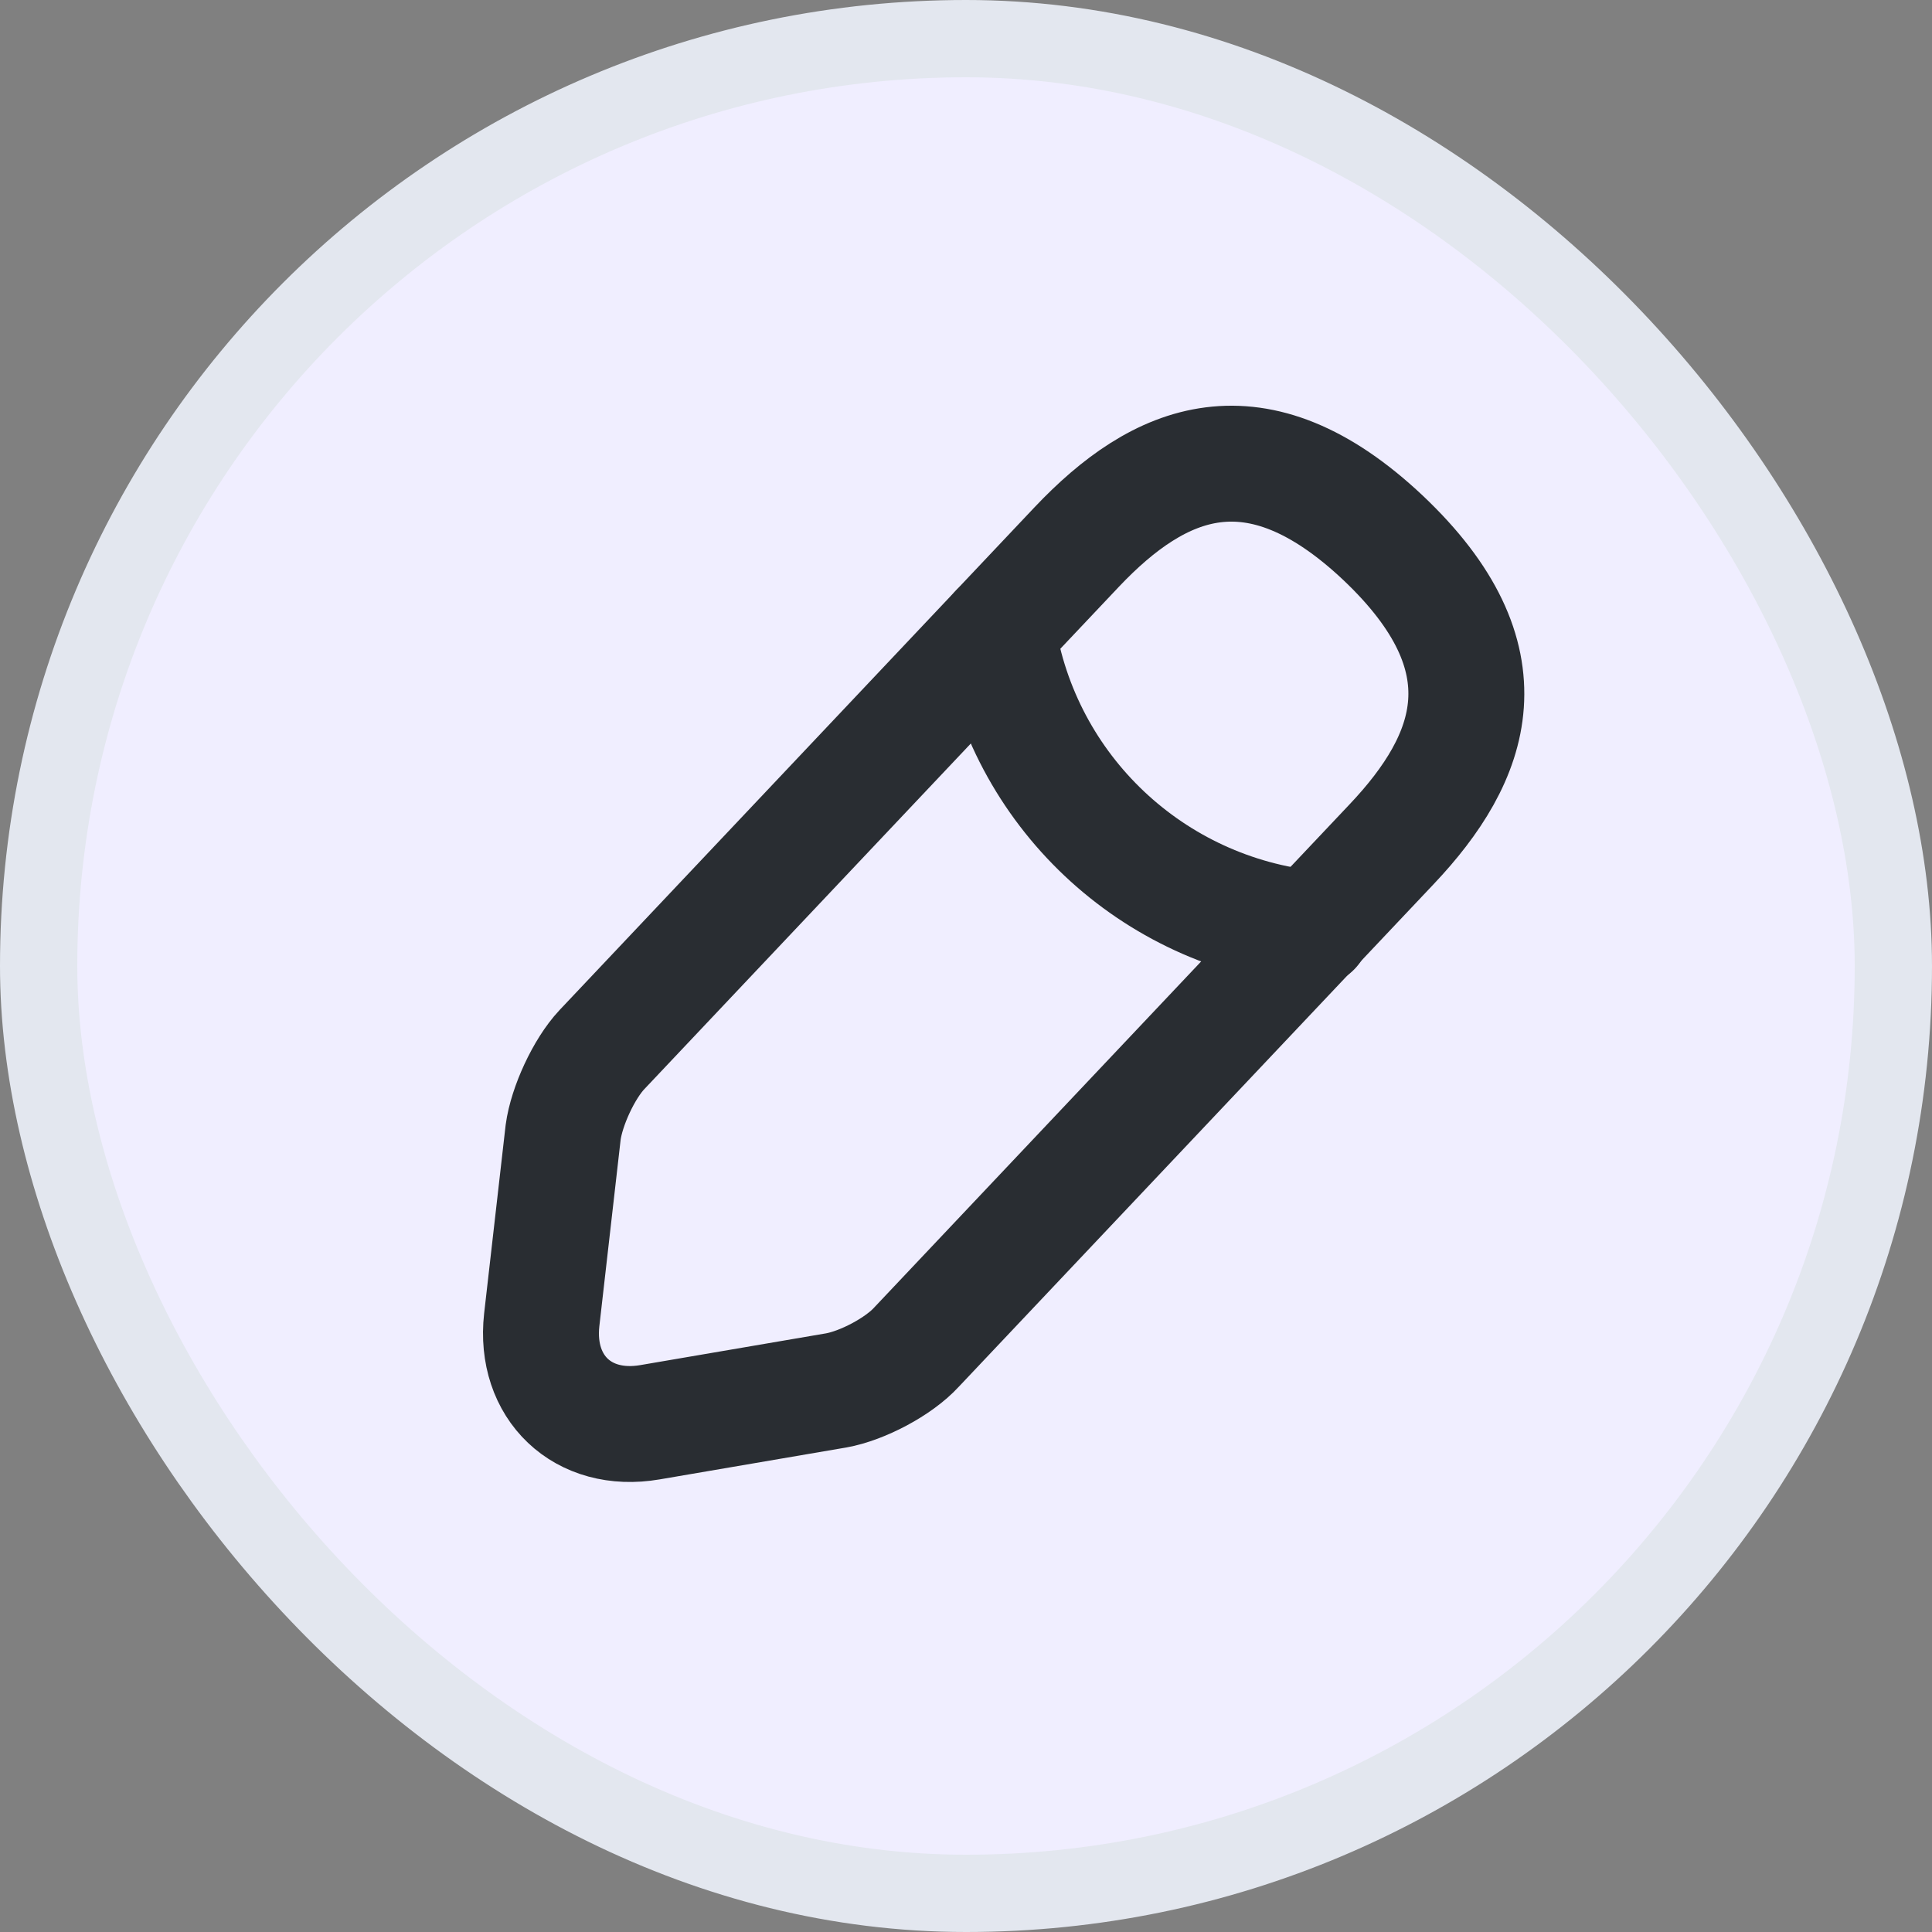 <svg width="25" height="25" viewBox="0 0 25 25" fill="none" xmlns="http://www.w3.org/2000/svg">
<rect x="0" y="0" width="25" height="25" fill="#808080" stroke="none"/>
<rect x="0.5" y="0.5" width="24" height="24" rx="12" fill="#F0EEFF" stroke="#E3E7EF"/>
<path d="M13.934 7.077L7.788 13.583C7.556 13.83 7.332 14.316 7.287 14.653L7.01 17.079C6.913 17.954 7.541 18.553 8.41 18.404L10.82 17.992C11.157 17.932 11.629 17.685 11.861 17.43L18.007 10.925C19.07 9.802 19.549 8.522 17.895 6.958C16.248 5.408 14.998 5.954 13.934 7.077Z" stroke="#292D32" stroke-width="1.5" stroke-miterlimit="10" stroke-linecap="round" stroke-linejoin="round"/>
<path d="M12.909 8.163C13.231 10.229 14.908 11.809 16.989 12.018" stroke="#292D32" stroke-width="1.5" stroke-miterlimit="10" stroke-linecap="round" stroke-linejoin="round"/>
</svg>
